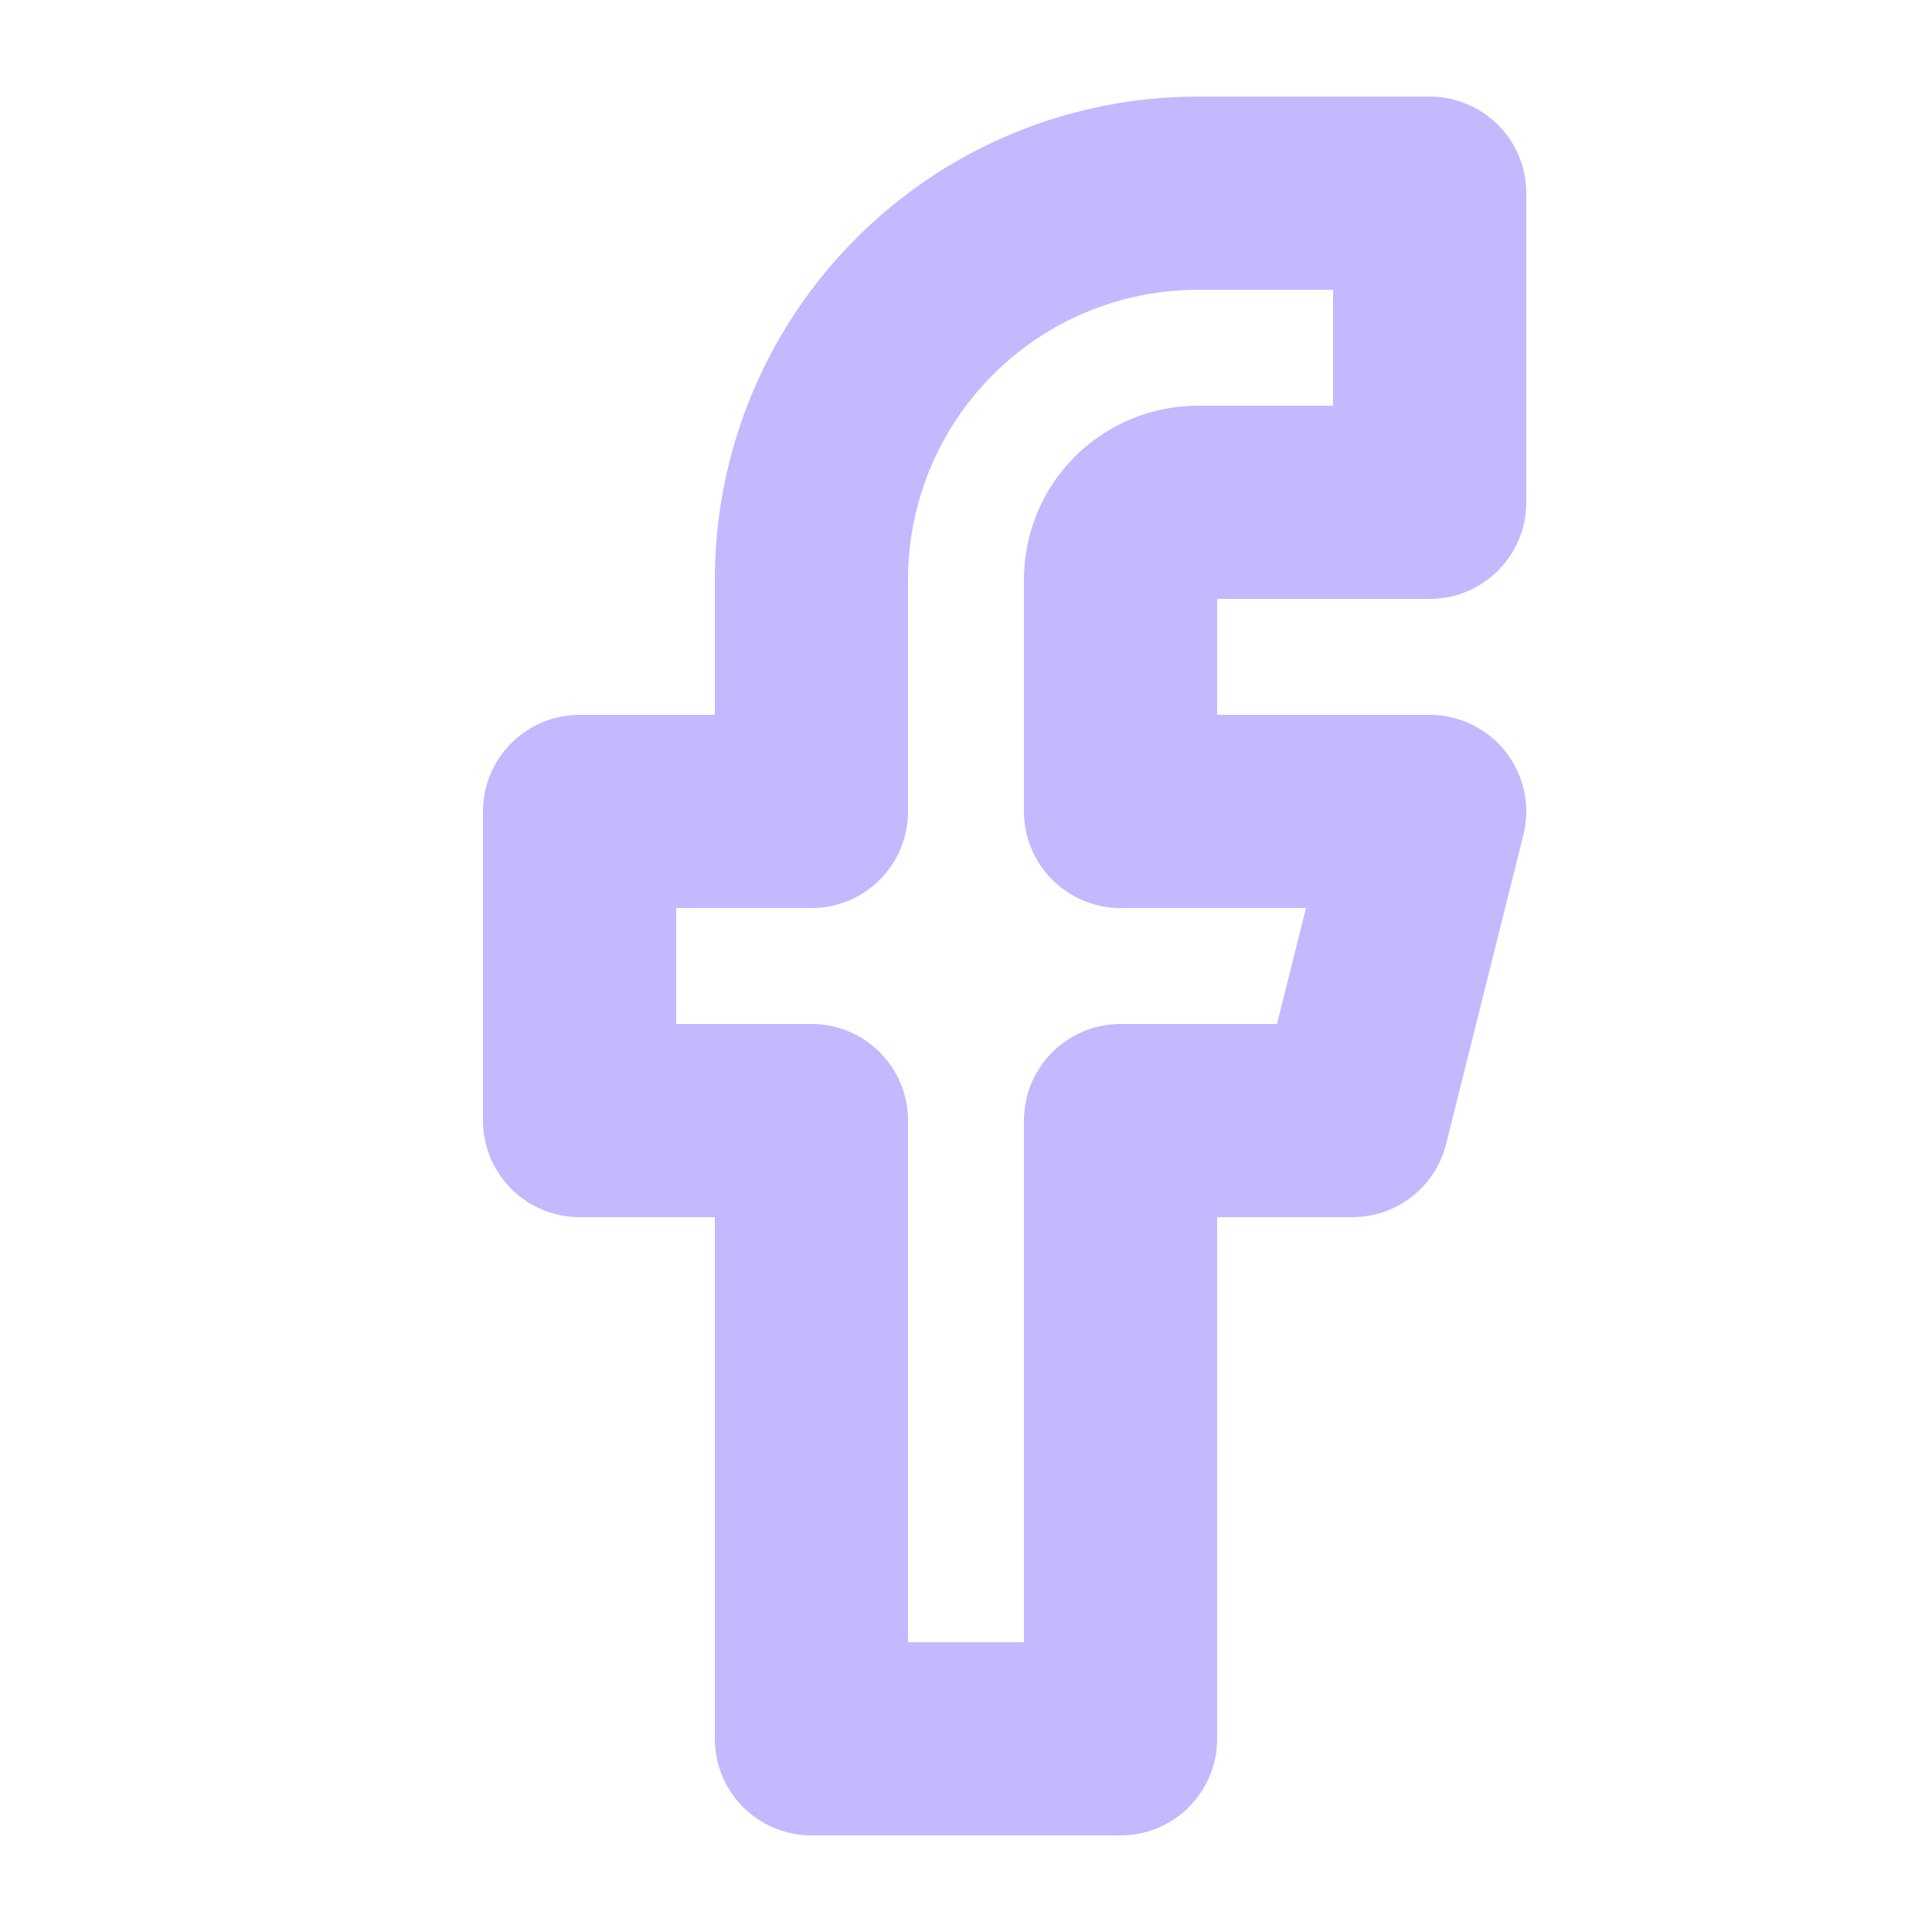 <svg width="20" height="20" viewBox="0 0 20 20" fill="none" xmlns="http://www.w3.org/2000/svg">
<path d="M14.8 2H12.4C11.339 2 10.322 2.421 9.572 3.172C8.821 3.922 8.4 4.939 8.4 6V8.4H6V11.6H8.4V18H11.6V11.6H14L14.8 8.4H11.6V6C11.6 5.788 11.684 5.584 11.834 5.434C11.984 5.284 12.188 5.2 12.4 5.2H14.8V2Z" stroke="#C4B8FF" stroke-width="2" stroke-linecap="round" stroke-linejoin="round"/>
</svg>
